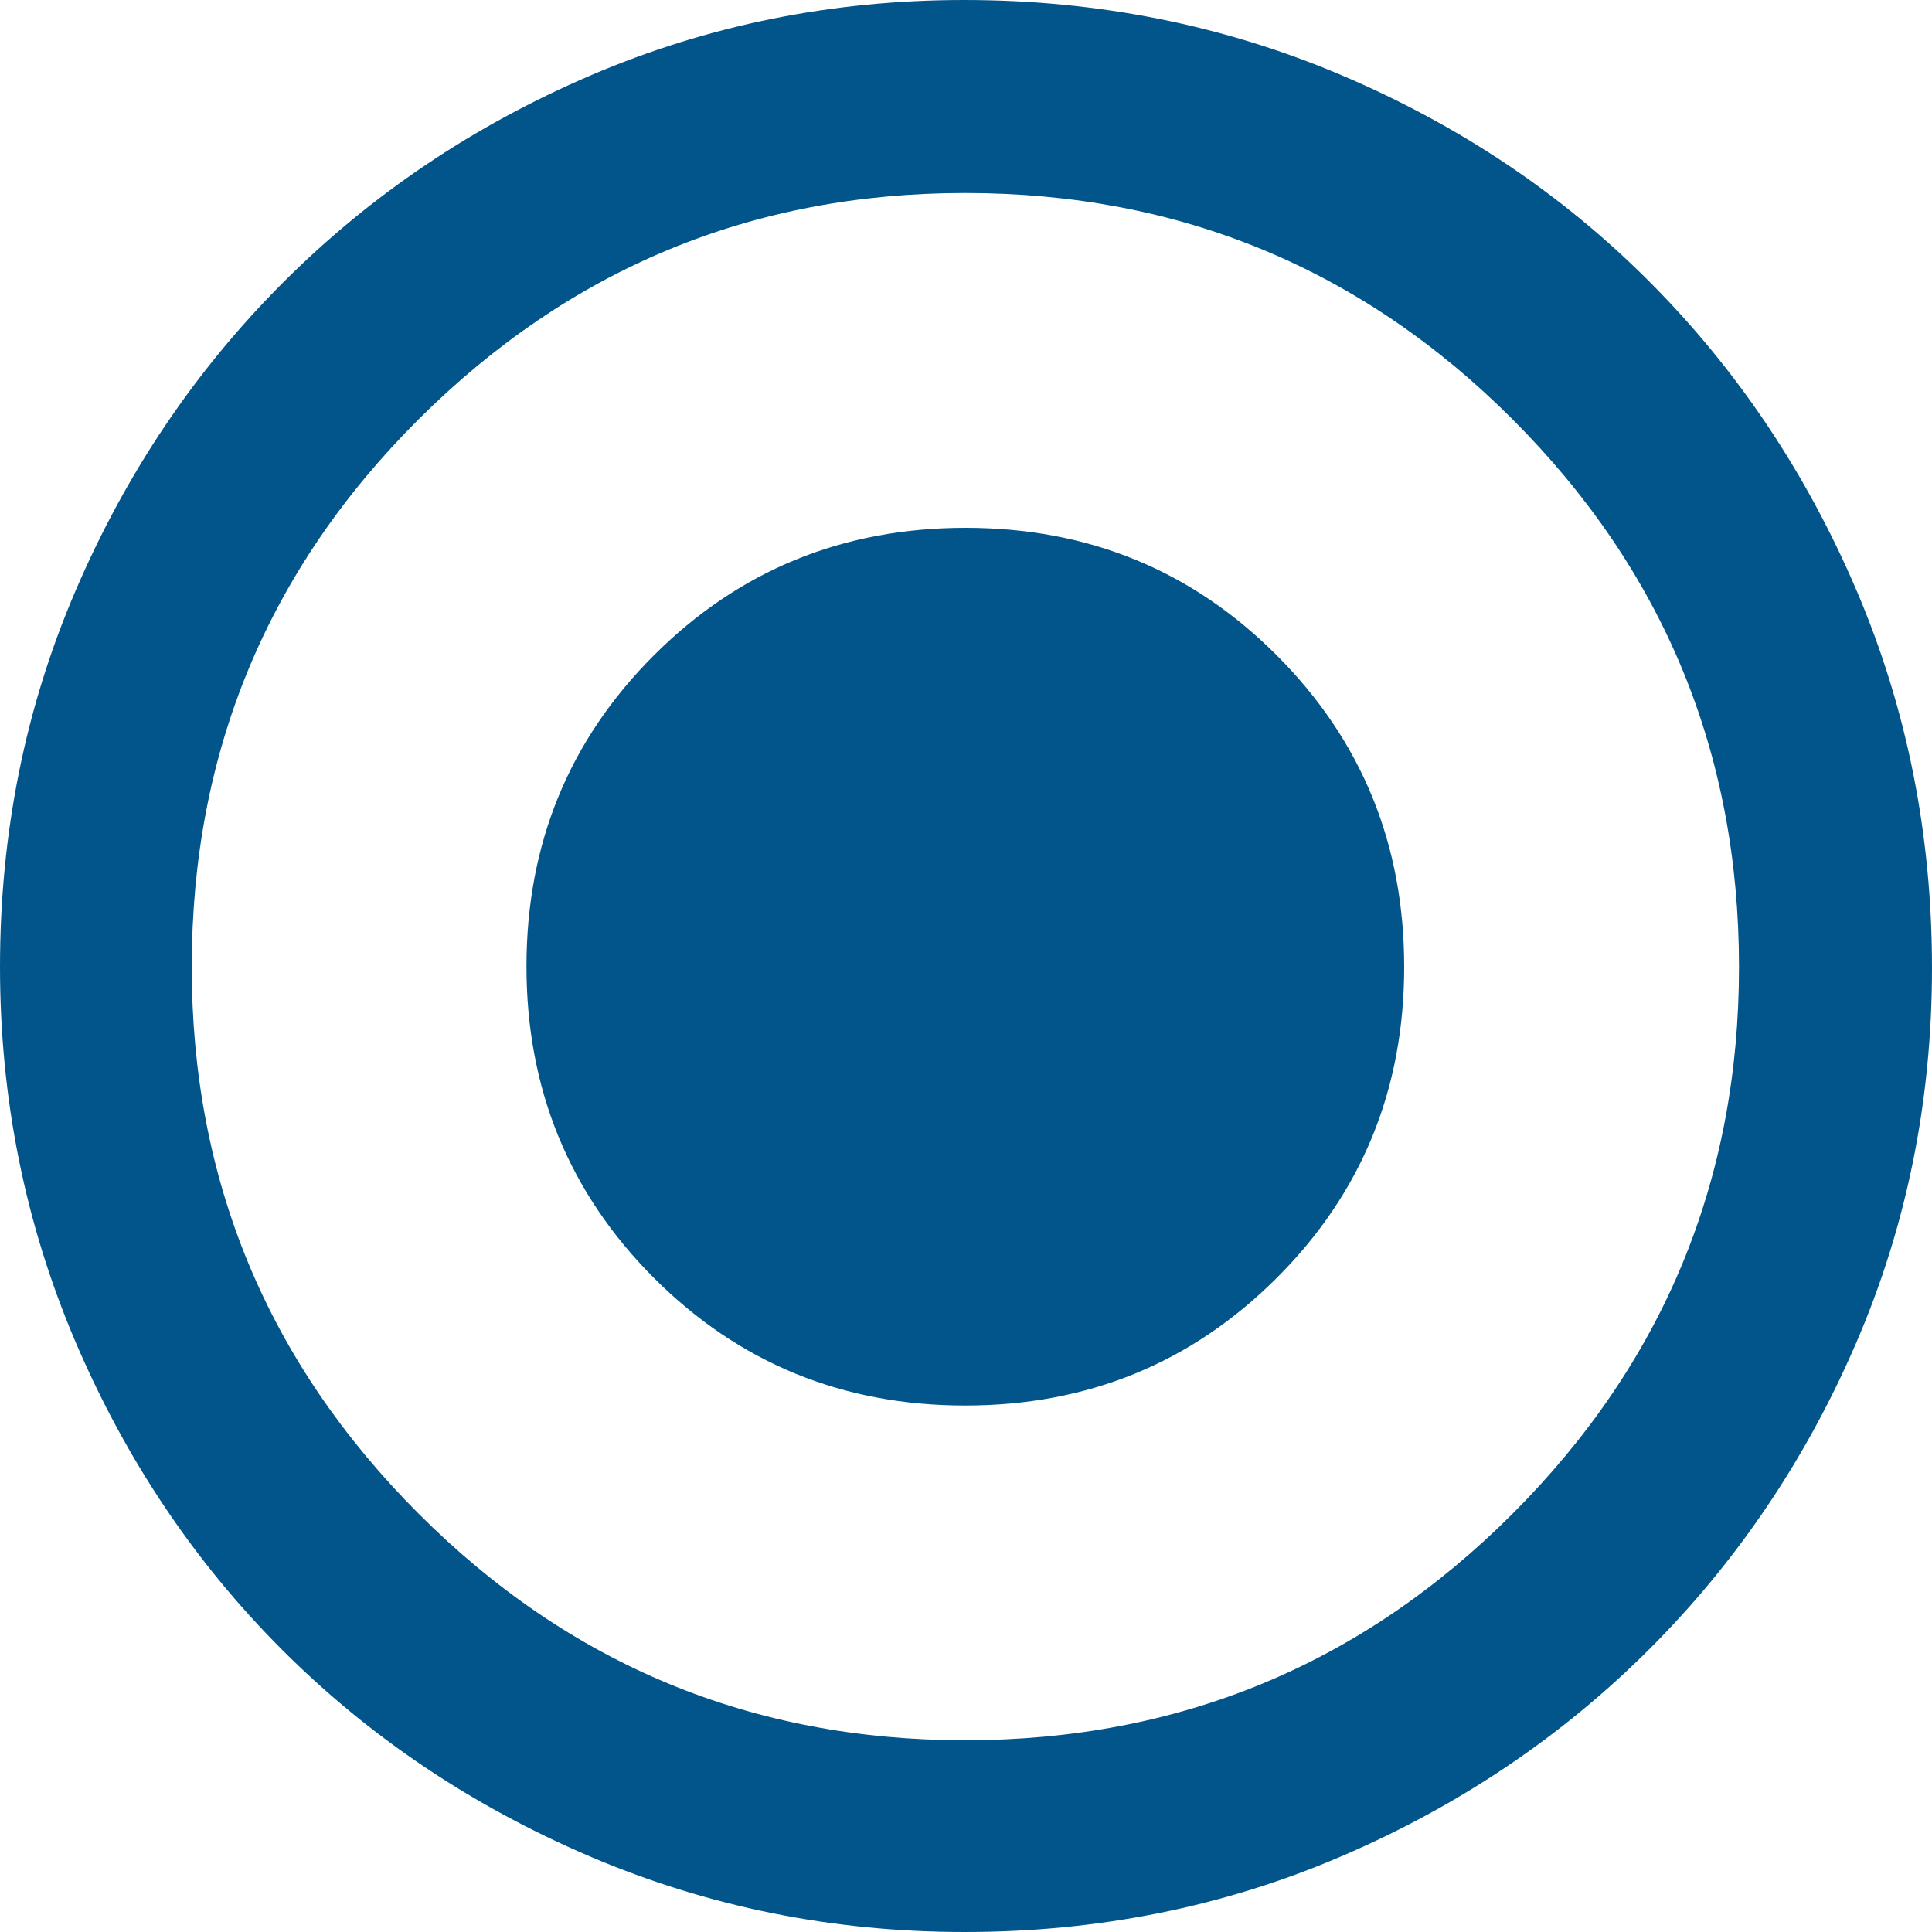 <svg width="20" height="20" viewBox="0 0 20 20" fill="none" xmlns="http://www.w3.org/2000/svg">
<path d="M9.991 14.55C11.26 14.55 12.334 14.11 13.215 13.231C14.096 12.352 14.536 11.278 14.536 10.009C14.536 8.74 14.097 7.666 13.218 6.785C12.339 5.904 11.265 5.464 9.996 5.464C8.727 5.464 7.652 5.903 6.771 6.782C5.891 7.661 5.45 8.735 5.45 10.004C5.45 11.273 5.89 12.348 6.769 13.229C7.648 14.109 8.722 14.55 9.991 14.55ZM9.984 20C8.619 20 7.327 19.739 6.107 19.218C4.887 18.696 3.825 17.983 2.921 17.079C2.017 16.175 1.304 15.113 0.782 13.892C0.261 12.671 0 11.377 0 10.009C0 8.626 0.261 7.327 0.784 6.111C1.306 4.895 2.022 3.833 2.931 2.924C3.839 2.015 4.901 1.301 6.115 0.78C7.329 0.26 8.617 0 9.98 0C11.364 0 12.667 0.26 13.889 0.779C15.111 1.299 16.175 2.012 17.079 2.92C17.983 3.827 18.696 4.891 19.218 6.11C19.739 7.329 20 8.632 20 10.02C20 11.39 19.74 12.681 19.22 13.891C18.699 15.101 17.985 16.161 17.076 17.07C16.167 17.978 15.104 18.694 13.887 19.216C12.67 19.739 11.369 20 9.984 20ZM9.99 18.015C12.205 18.015 14.094 17.234 15.657 15.671C17.22 14.107 18.002 12.22 18.002 10.01C18.002 7.795 17.221 5.906 15.66 4.343C14.099 2.78 12.209 1.998 9.99 1.998C7.786 1.998 5.901 2.779 4.334 4.34C2.768 5.901 1.985 7.791 1.985 10.01C1.985 12.214 2.766 14.099 4.33 15.666C5.893 17.232 7.78 18.015 9.99 18.015Z" fill="#02558B"/>
</svg>
